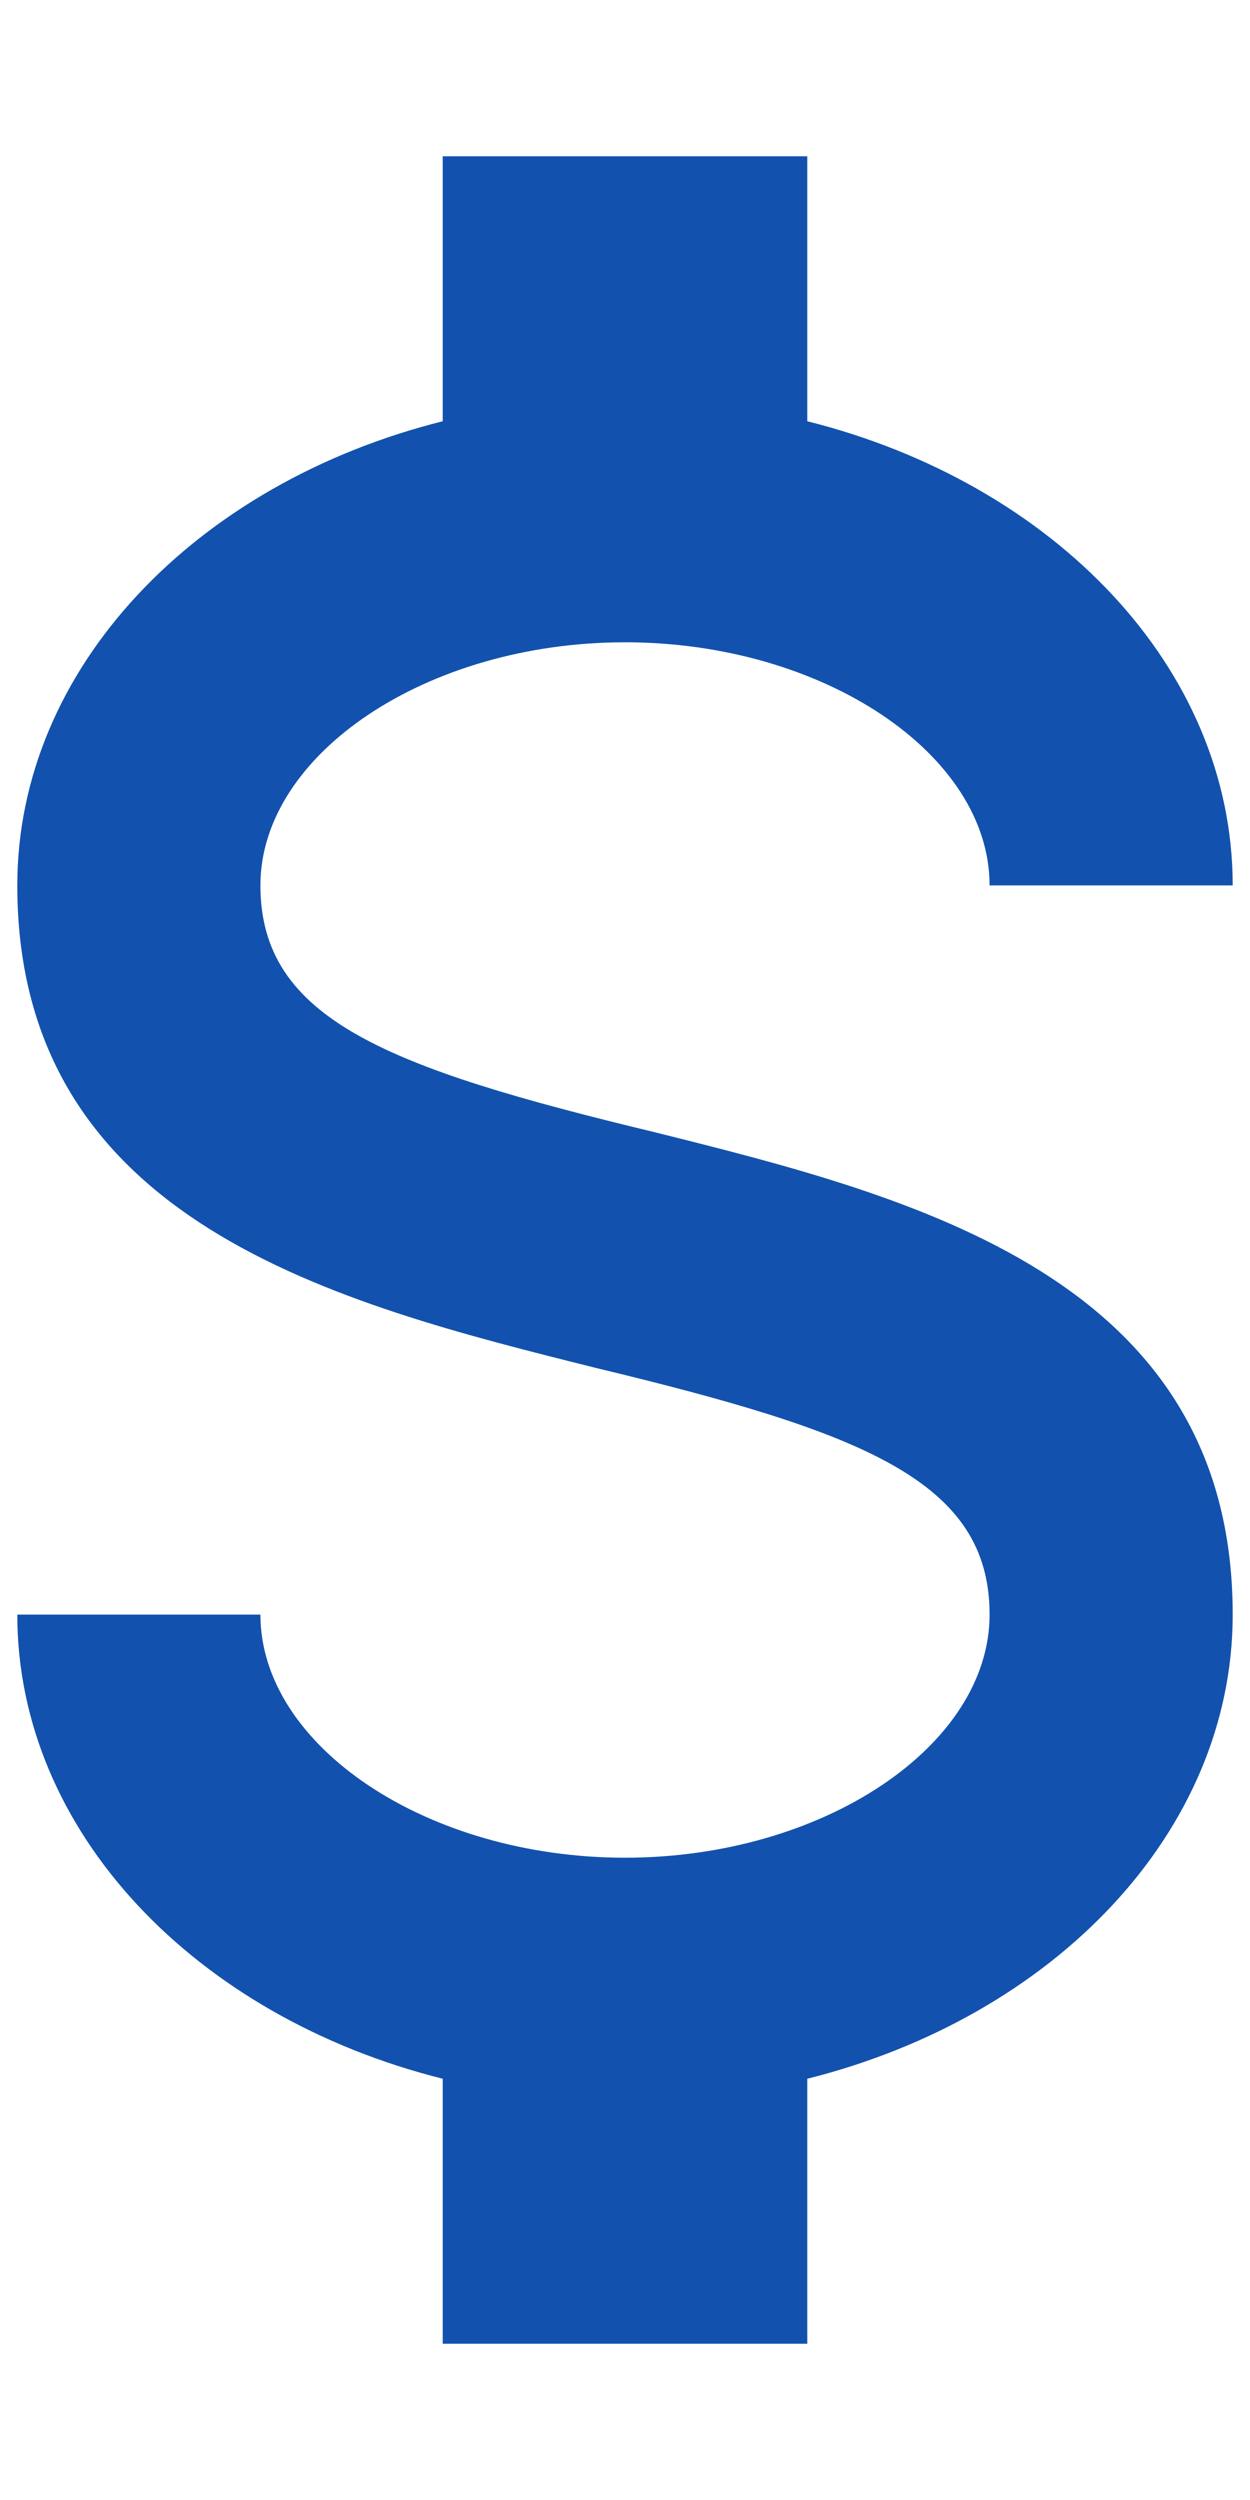 <svg width="6" height="12" viewBox="0 0 6 12" fill="none" xmlns="http://www.w3.org/2000/svg">
<path d="M0.083 7.75H1.25C1.25 8.38 2.049 8.917 3 8.917C3.951 8.917 4.75 8.38 4.75 7.75C4.75 7.108 4.143 6.875 2.86 6.566C1.623 6.257 0.083 5.872 0.083 4.25C0.083 3.206 0.941 2.319 2.125 2.022V0.75H3.875V2.022C5.059 2.319 5.917 3.206 5.917 4.25H4.75C4.75 3.62 3.951 3.083 3 3.083C2.049 3.083 1.25 3.62 1.25 4.25C1.25 4.892 1.857 5.125 3.14 5.434C4.377 5.743 5.917 6.128 5.917 7.75C5.917 8.794 5.059 9.681 3.875 9.978V11.25H2.125V9.978C0.941 9.681 0.083 8.794 0.083 7.75Z" fill="#1252AE"/>
</svg>
